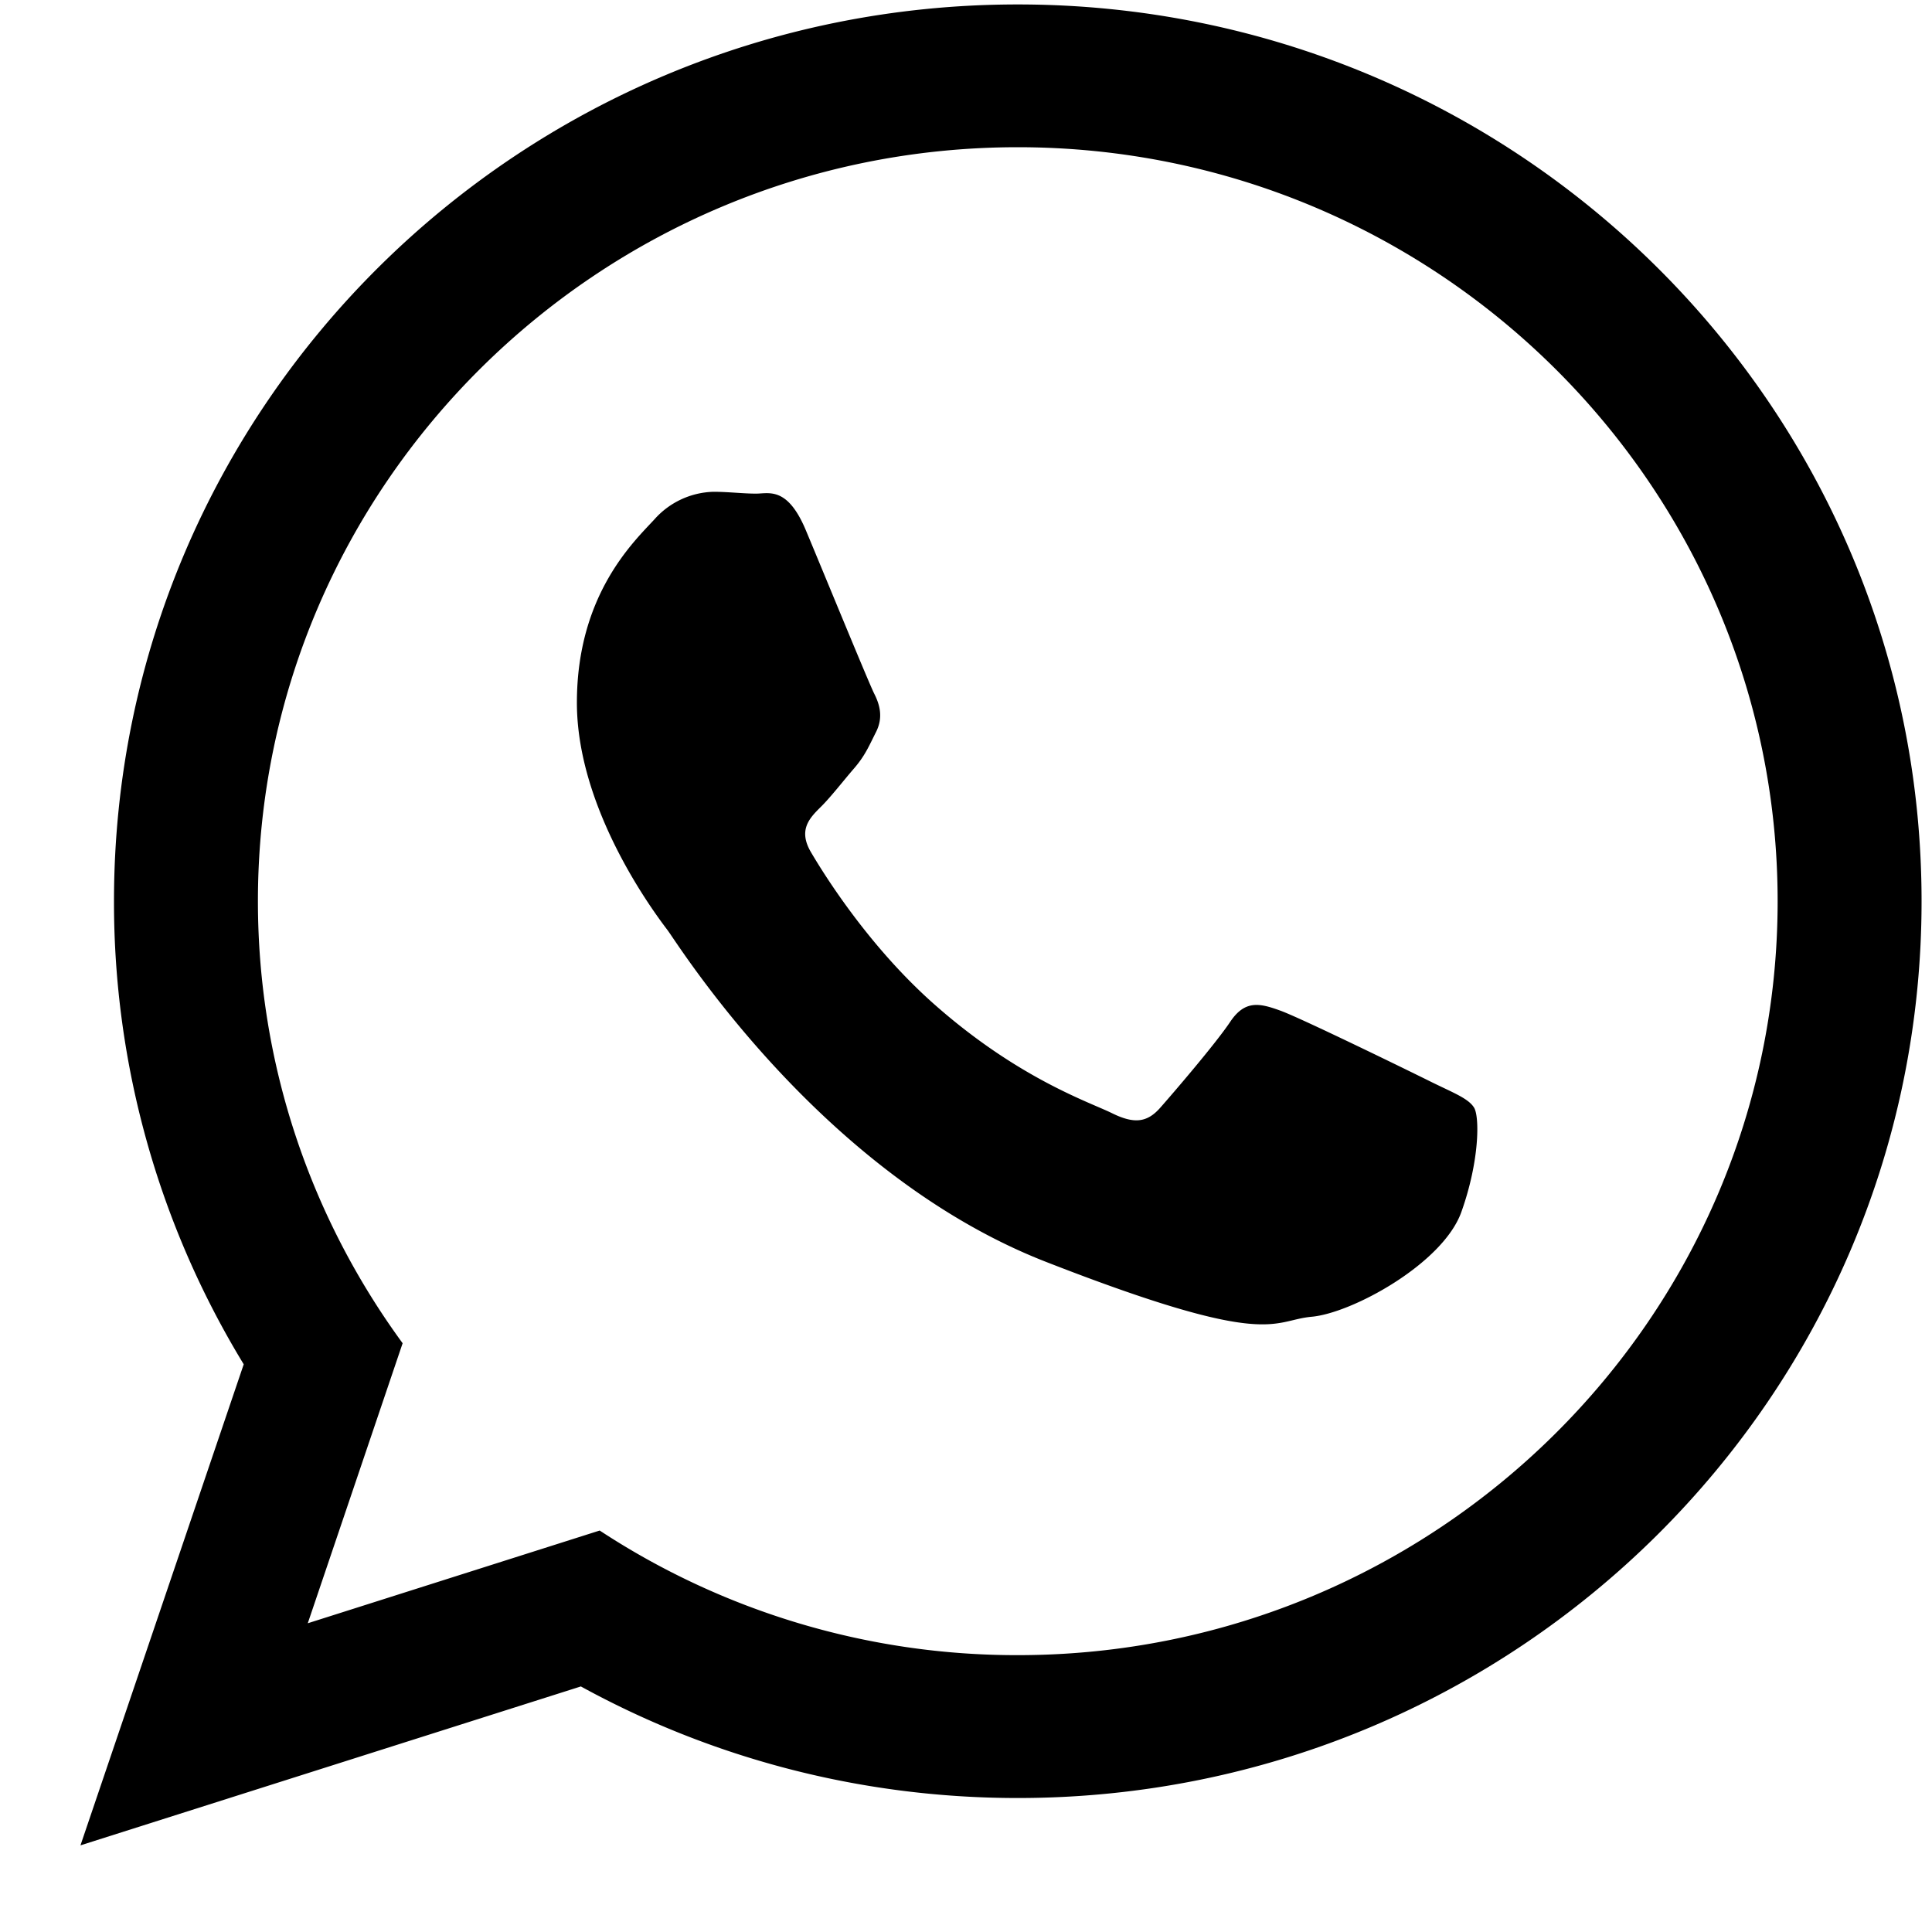 <svg width="20" height="20" fill="none" xmlns="http://www.w3.org/2000/svg"><path d="M19.892 9.33c0 5.126-4.189 9.283-9.356 9.283-1.64 0-3.182-.42-4.523-1.155l-5.18 1.645 1.69-4.98A9.186 9.186 0 0 1 1.18 9.329c0-5.127 4.189-9.283 9.356-9.283 5.168 0 9.356 4.156 9.356 9.283Zm-9.356-7.806c-4.338 0-7.866 3.501-7.866 7.805 0 1.708.557 3.29 1.498 4.576l-.982 2.899 3.022-.96a7.861 7.861 0 0 0 4.328 1.29c4.337 0 7.866-3.5 7.866-7.804s-3.529-7.806-7.866-7.806Zm4.724 9.943c-.058-.095-.21-.152-.44-.265-.229-.114-1.357-.665-1.566-.74-.21-.076-.364-.114-.517.113-.152.228-.592.74-.726.892-.134.152-.267.171-.497.058-.229-.114-.968-.355-1.844-1.13-.681-.603-1.142-1.347-1.276-1.575-.133-.228-.014-.351.1-.464.104-.102.23-.266.345-.399.115-.133.153-.227.23-.38.076-.151.038-.284-.02-.398-.057-.114-.516-1.234-.707-1.69-.191-.455-.382-.379-.516-.379s-.287-.019-.44-.019a.846.846 0 0 0-.611.285c-.21.228-.803.778-.803 1.898 0 1.12.822 2.201.937 2.353.114.151 1.586 2.524 3.917 3.435 2.332.91 2.332.607 2.752.569.42-.038 1.357-.55 1.549-1.082.19-.531.19-.987.133-1.082Z" fill="currentColor"/></svg>